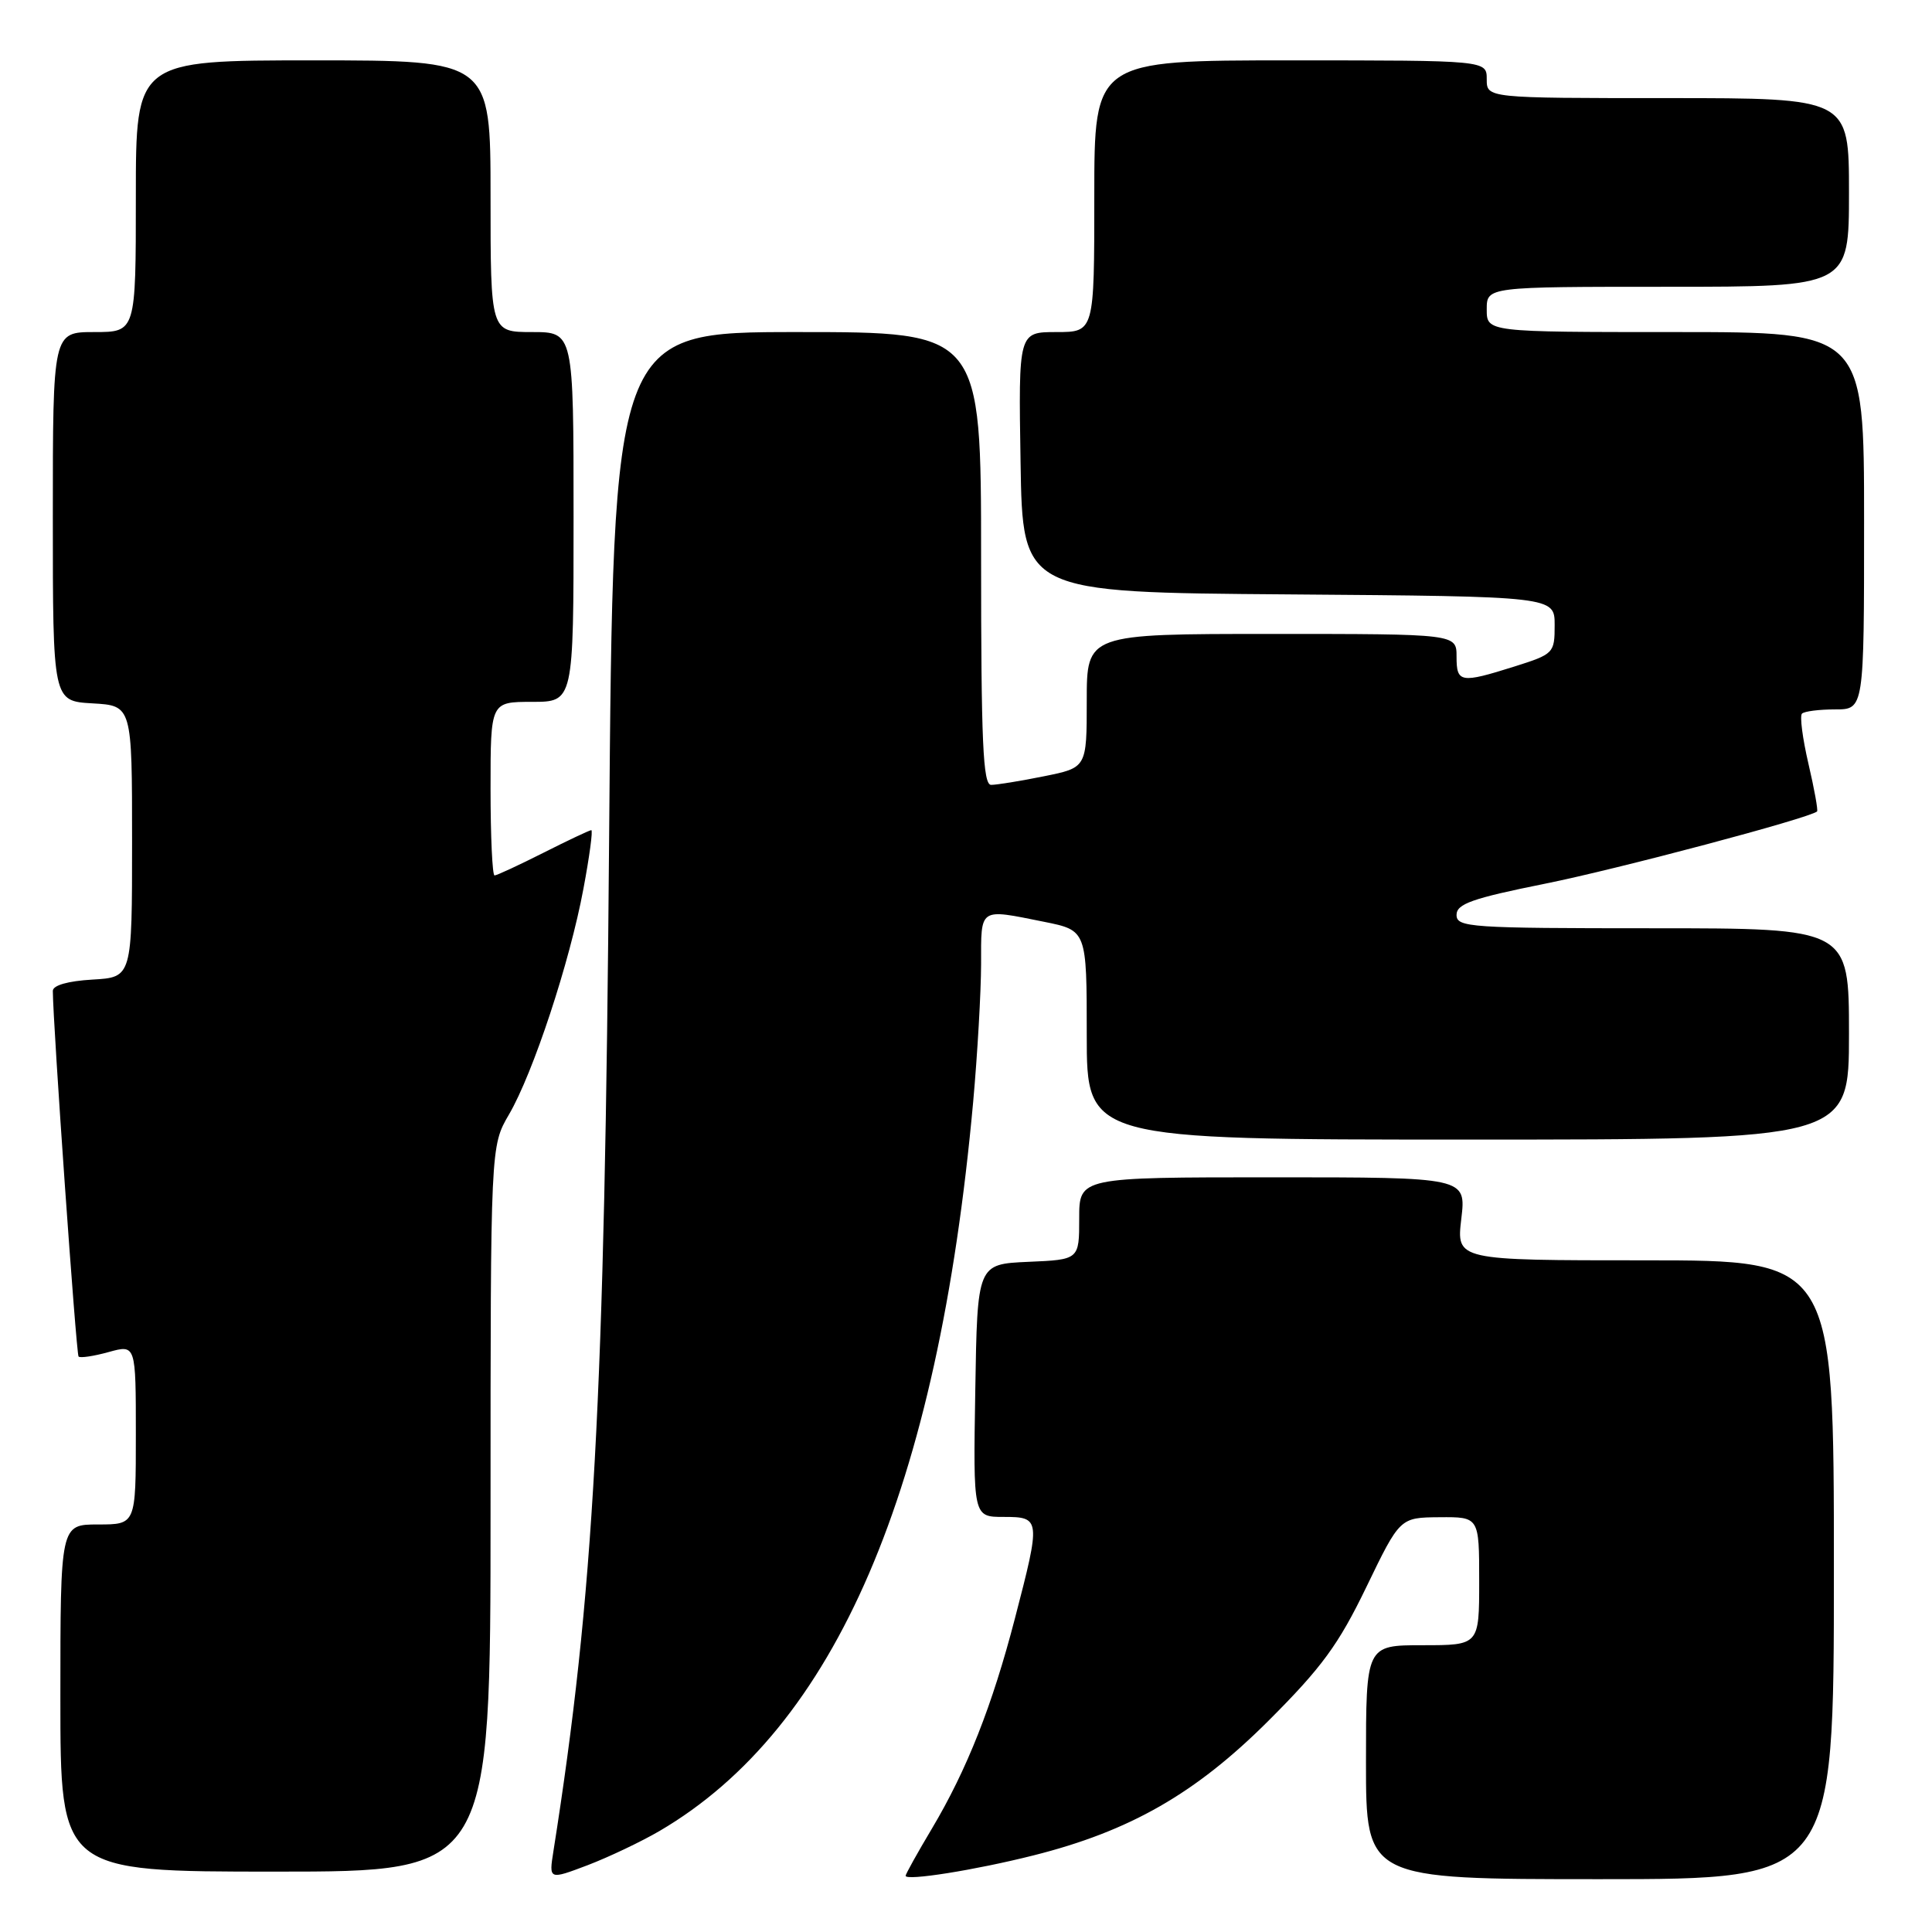 <?xml version="1.0" encoding="UTF-8" standalone="no"?>
<!DOCTYPE svg PUBLIC "-//W3C//DTD SVG 1.1//EN" "http://www.w3.org/Graphics/SVG/1.1/DTD/svg11.dtd" >
<svg xmlns="http://www.w3.org/2000/svg" xmlns:xlink="http://www.w3.org/1999/xlink" version="1.1" viewBox="0 0 256 256">
 <g >
 <path fill="currentColor"
d=" M 87.40 242.61 C 110.72 228.95 124.28 197.40 128.95 146.00 C 129.52 139.68 129.99 131.46 130.00 127.75 C 130.00 120.17 129.66 120.40 138.33 122.14 C 144.00 123.28 144.00 123.28 144.00 137.14 C 144.00 151.00 144.00 151.00 194.50 151.00 C 245.00 151.00 245.00 151.00 245.00 137.00 C 245.00 123.00 245.00 123.00 219.00 123.00 C 194.78 123.00 193.00 122.88 193.00 121.23 C 193.00 119.77 195.06 119.04 204.75 117.09 C 214.35 115.16 239.73 108.42 240.77 107.52 C 240.92 107.39 240.41 104.55 239.63 101.21 C 238.85 97.86 238.46 94.87 238.77 94.56 C 239.08 94.25 241.06 94.00 243.17 94.00 C 247.00 94.00 247.00 94.00 247.00 69.00 C 247.00 44.00 247.00 44.00 222.00 44.00 C 197.00 44.00 197.00 44.00 197.00 41.00 C 197.00 38.00 197.00 38.00 221.00 38.00 C 245.00 38.00 245.00 38.00 245.00 25.50 C 245.00 13.00 245.00 13.00 221.00 13.00 C 197.00 13.00 197.00 13.00 197.00 10.50 C 197.00 8.00 197.00 8.00 171.00 8.00 C 145.00 8.00 145.00 8.00 145.00 26.00 C 145.00 44.00 145.00 44.00 139.98 44.00 C 134.95 44.00 134.95 44.00 135.23 61.25 C 135.50 78.50 135.50 78.50 170.75 78.76 C 206.00 79.03 206.00 79.03 206.00 82.83 C 206.00 86.55 205.88 86.67 200.66 88.32 C 193.51 90.57 193.00 90.48 193.00 87.00 C 193.00 84.00 193.00 84.00 168.50 84.00 C 144.00 84.00 144.00 84.00 144.00 92.86 C 144.00 101.72 144.00 101.72 138.33 102.86 C 135.22 103.49 132.07 104.00 131.33 104.00 C 130.25 104.00 130.00 98.33 130.00 74.00 C 130.00 44.00 130.00 44.00 105.62 44.00 C 81.25 44.00 81.25 44.00 80.71 111.25 C 80.12 185.56 78.70 211.31 73.33 245.30 C 72.73 249.09 72.73 249.09 77.86 247.15 C 80.68 246.07 84.97 244.03 87.40 242.61 Z  M 136.94 245.85 C 149.71 242.64 158.40 237.67 168.05 228.04 C 175.15 220.95 177.35 217.94 181.05 210.29 C 185.50 201.08 185.50 201.08 190.75 201.04 C 196.00 201.00 196.00 201.00 196.00 209.50 C 196.00 218.00 196.00 218.00 188.50 218.00 C 181.00 218.00 181.00 218.00 181.00 233.50 C 181.00 249.00 181.00 249.00 212.00 249.00 C 243.00 249.00 243.00 249.00 243.00 208.00 C 243.00 167.00 243.00 167.00 217.99 167.00 C 192.98 167.00 192.98 167.00 193.63 161.50 C 194.28 156.00 194.28 156.00 168.64 156.00 C 143.00 156.00 143.00 156.00 143.00 161.45 C 143.00 166.91 143.00 166.91 136.25 167.20 C 129.50 167.50 129.50 167.50 129.23 184.25 C 128.95 201.00 128.95 201.00 132.98 201.00 C 137.89 201.00 137.92 201.24 134.49 214.42 C 131.48 226.01 128.13 234.49 123.47 242.32 C 121.56 245.52 120.00 248.33 120.00 248.55 C 120.00 249.26 129.21 247.80 136.94 245.85 Z  M 65.00 199.93 C 65.00 151.86 65.00 151.86 67.44 147.68 C 70.64 142.20 75.50 127.49 77.31 117.75 C 78.11 113.49 78.58 110.00 78.35 110.00 C 78.13 110.00 75.27 111.35 72.00 113.00 C 68.73 114.65 65.82 116.00 65.53 116.00 C 65.24 116.00 65.00 110.83 65.00 104.50 C 65.00 93.00 65.00 93.00 70.50 93.00 C 76.00 93.00 76.00 93.00 76.00 68.50 C 76.00 44.00 76.00 44.00 70.50 44.00 C 65.00 44.00 65.00 44.00 65.00 26.00 C 65.00 8.00 65.00 8.00 41.50 8.00 C 18.00 8.00 18.00 8.00 18.00 26.00 C 18.00 44.00 18.00 44.00 12.50 44.00 C 7.00 44.00 7.00 44.00 7.00 68.45 C 7.00 92.90 7.00 92.90 12.25 93.20 C 17.50 93.50 17.50 93.50 17.50 111.50 C 17.50 129.50 17.50 129.50 12.25 129.80 C 9.00 129.99 7.00 130.56 7.00 131.30 C 7.02 135.73 10.10 179.43 10.41 179.75 C 10.63 179.97 12.43 179.70 14.41 179.15 C 18.00 178.16 18.00 178.16 18.00 190.08 C 18.00 202.00 18.00 202.00 13.00 202.00 C 8.00 202.00 8.00 202.00 8.00 225.00 C 8.00 248.00 8.00 248.00 36.50 248.00 C 65.00 248.00 65.00 248.00 65.00 199.93 Z "/>
</g>
</svg>